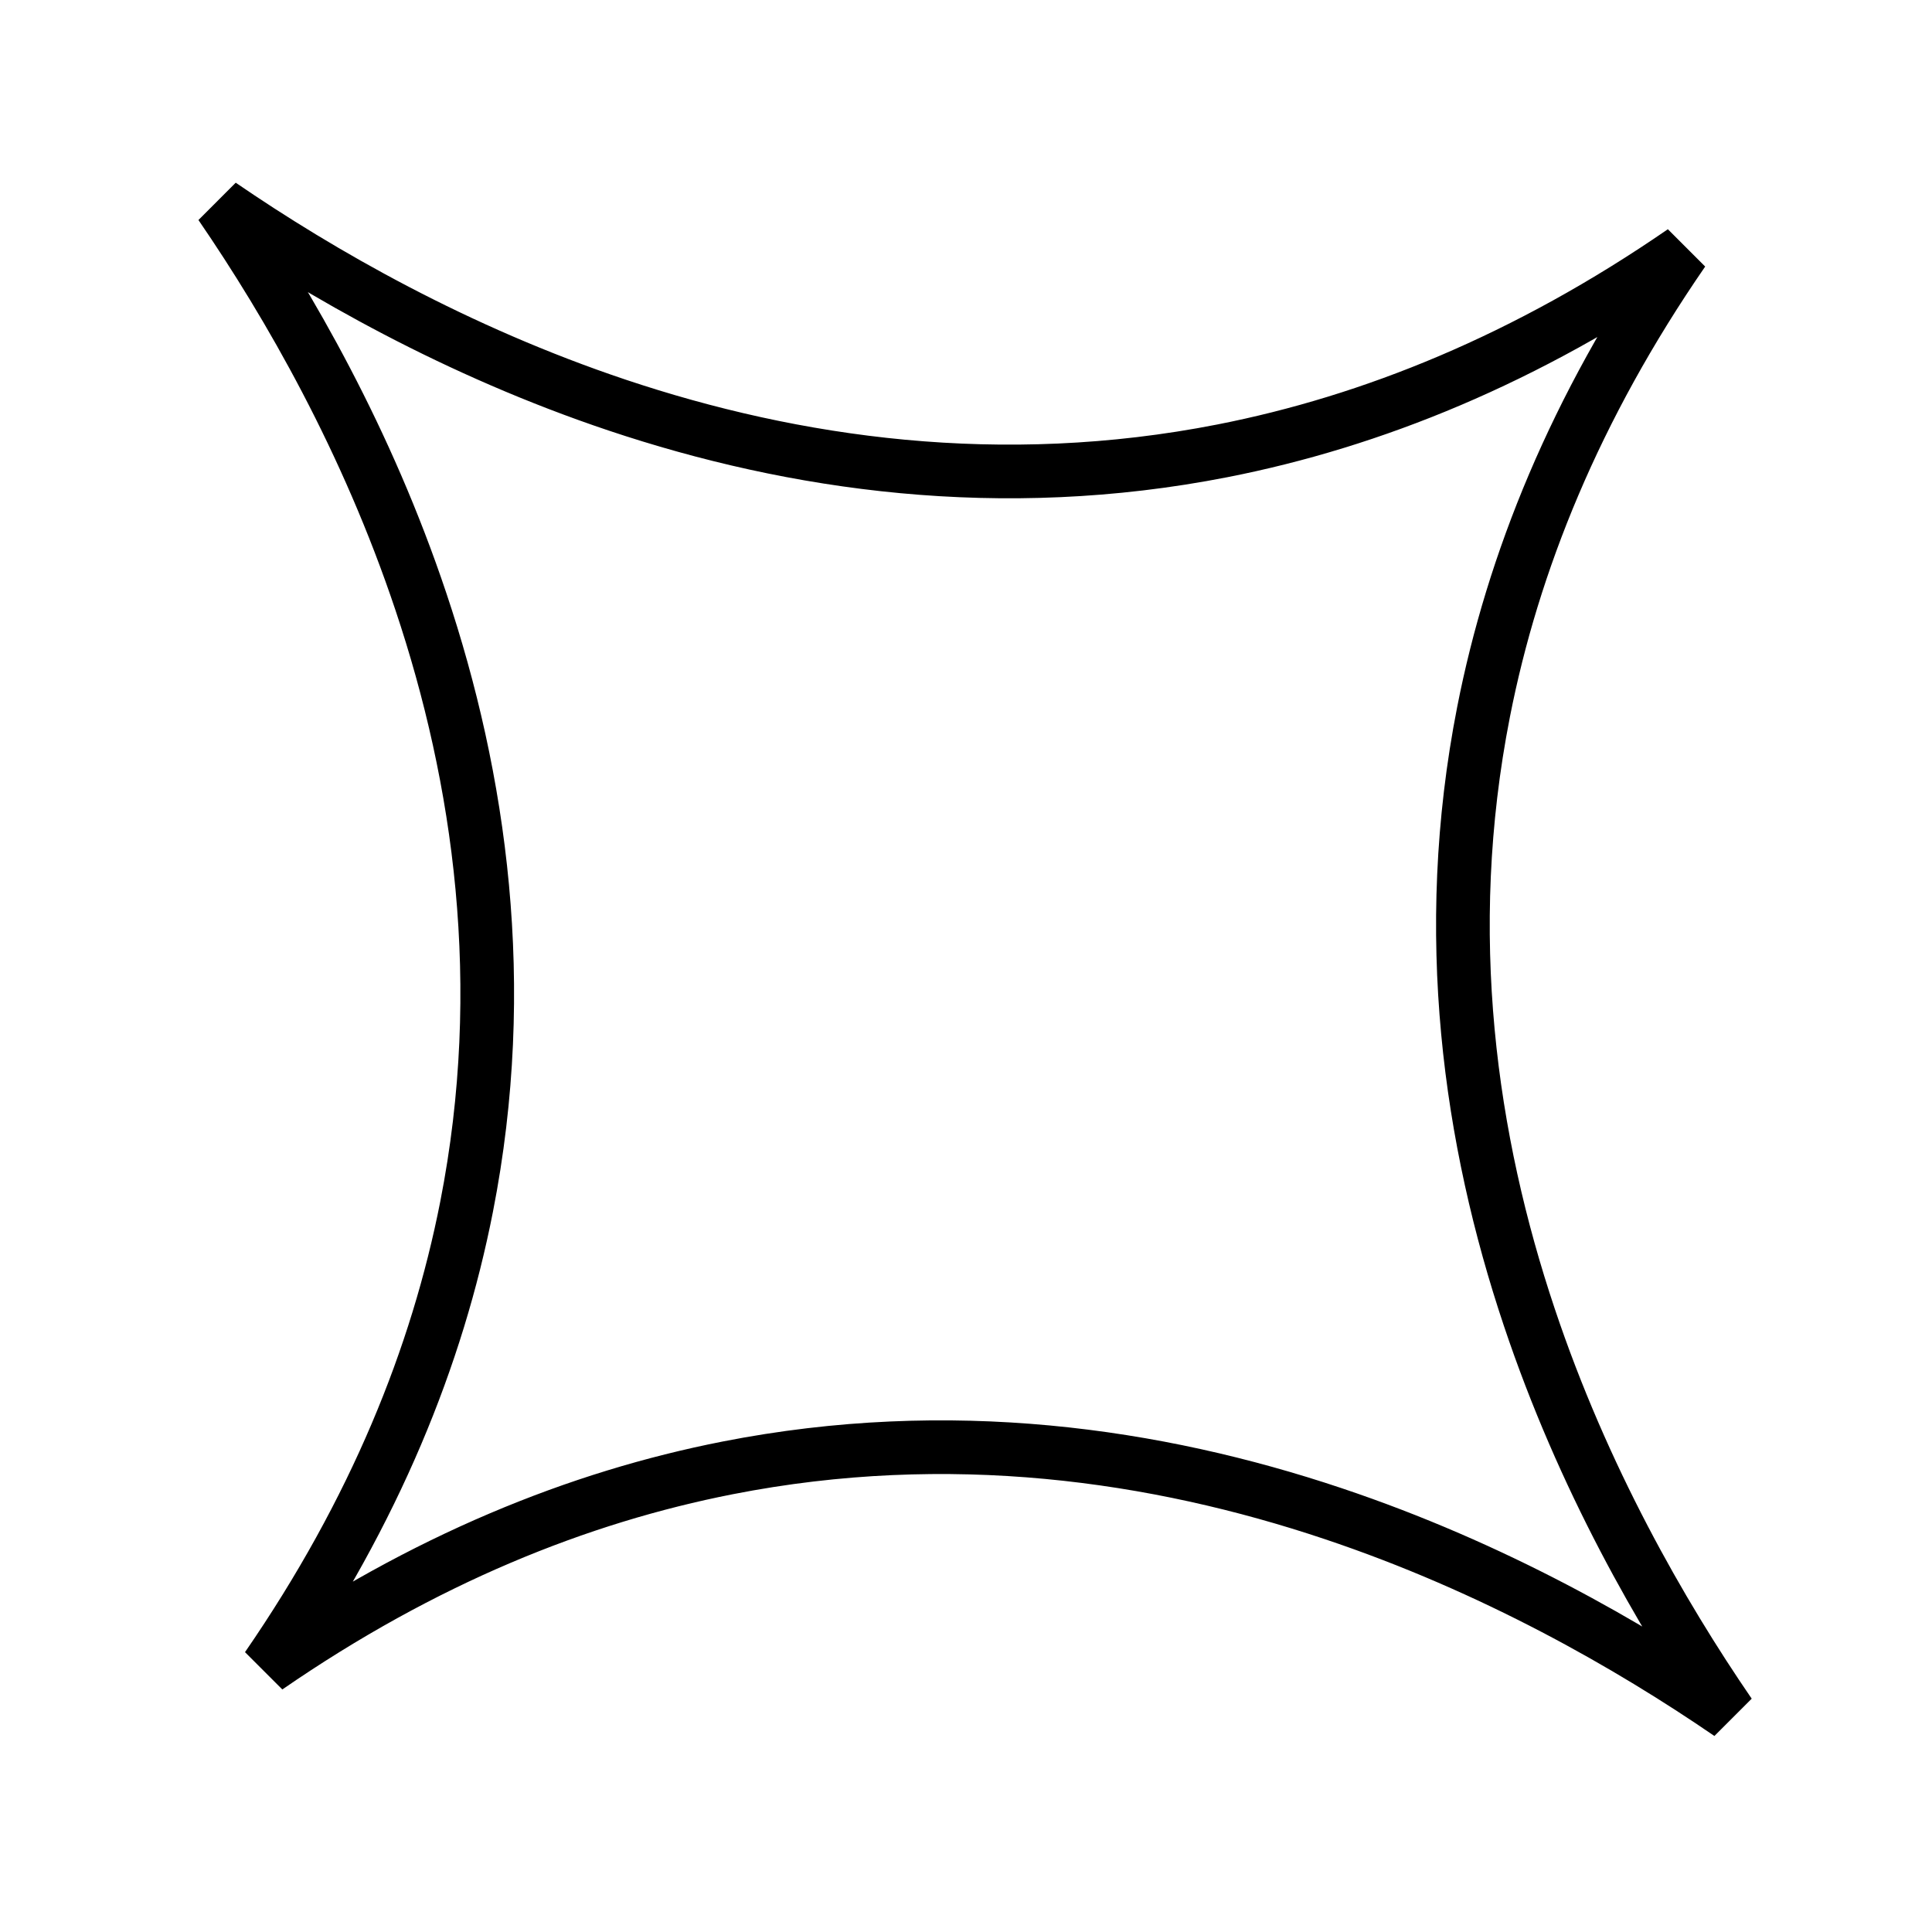 <svg width="36" height="36" viewBox="0 0 36 36" fill="none" xmlns="http://www.w3.org/2000/svg">
<path d="M28.496 24.544C29.497 27.534 30.947 30.066 32.228 31.935C30.358 30.654 27.827 29.204 24.837 28.203C21.549 27.101 17.695 26.539 13.558 27.352C10.782 27.897 7.895 29.057 4.977 31.069C6.988 28.151 8.149 25.263 8.694 22.487C9.506 18.35 8.944 14.496 7.842 11.208C6.841 8.217 5.391 5.686 4.11 3.817C5.979 5.097 8.511 6.547 11.501 7.549C14.79 8.65 18.643 9.212 22.781 8.4C25.556 7.855 28.444 6.694 31.362 4.683C29.35 7.601 28.189 10.489 27.644 13.265C26.832 17.403 27.394 21.256 28.496 24.544Z" stroke="black"/>
</svg>
